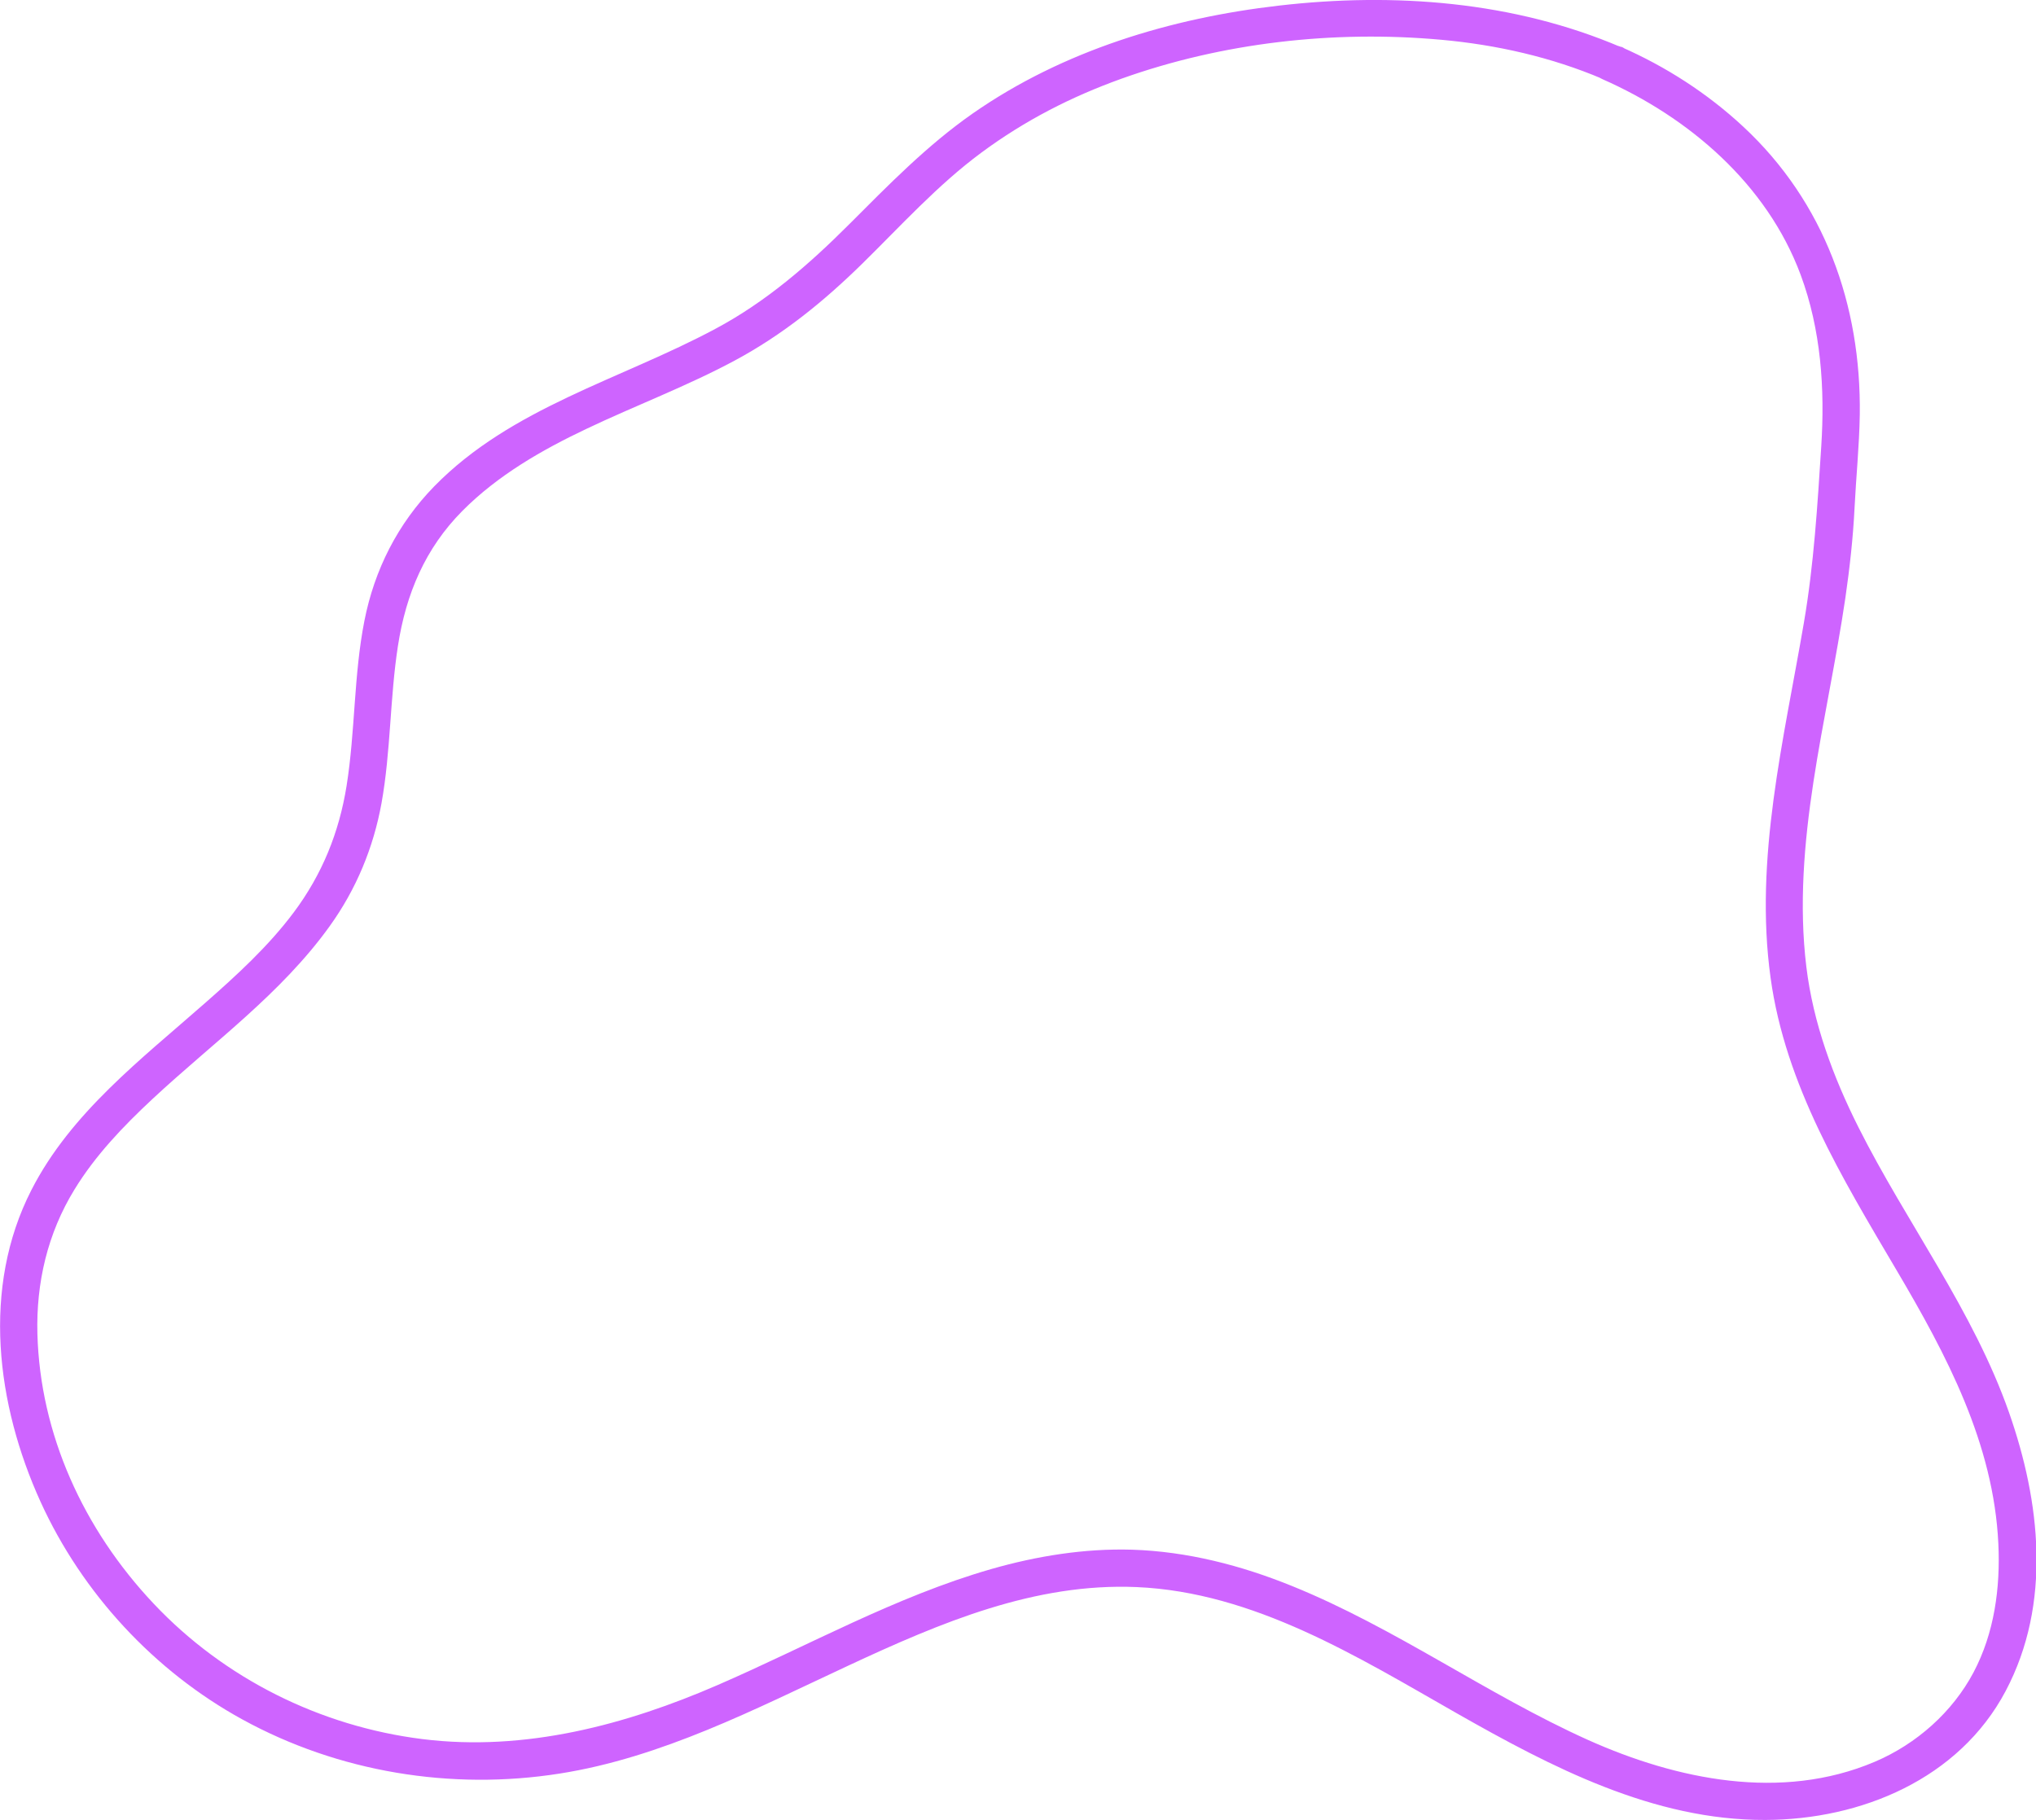 <?xml version="1.0" encoding="UTF-8"?>
<svg xmlns="http://www.w3.org/2000/svg" viewBox="0 0 163.83 146.48">
  <defs>
    <style>
      .cls-1 {
        isolation: isolate;
      }

      .cls-2 {
        fill: #ce64ff;
      }

      .cls-3 {
        mix-blend-mode: multiply;
      }
    </style>
  </defs>
  <g class="cls-1">
    <g id="Capa_2" data-name="Capa 2">
      <g id="OBJECTS">
        <g class="cls-3">
          <path class="cls-2" d="M130.45,3.8C121.8,.1,112.2-.62,102.92,.45c-8.7,1-17.38,3.62-24.63,8.67-3.7,2.58-6.82,5.79-10,8.97s-6.63,6.19-10.72,8.37c-7.63,4.09-16.43,6.33-22.64,12.69-2.93,3.01-4.8,6.7-5.61,10.82-.86,4.38-.73,8.86-1.43,13.26-.6,3.76-1.97,7.14-4.25,10.19-2.04,2.73-4.59,5.06-7.14,7.3-5.11,4.5-10.81,8.85-13.97,15.04-4.03,7.87-2.82,17.28,.73,25.09,3.35,7.36,9.15,13.63,16.24,17.52,7.74,4.25,16.82,5.73,25.52,4.36,8.23-1.29,15.75-5.2,23.22-8.68s15.01-6.68,23.22-6.33c9.44,.41,17.78,5.61,25.75,10.15,7.63,4.34,15.83,8.62,24.83,8.59,7.71-.02,15.59-3.29,19.34-10.36s2.78-15.29,.29-22.4c-2.88-8.23-8.24-15.25-12.13-22.99-2.04-4.06-3.64-8.38-4.19-12.91-.6-4.94-.18-9.96,.57-14.87s1.84-9.85,2.57-14.81c.35-2.41,.62-4.83,.74-7.26s.38-4.98,.42-7.48c.12-8.84-2.84-17.11-9.38-23.19-2.88-2.68-6.22-4.83-9.82-6.41-1.75-.77-3.28,1.81-1.51,2.59,6.97,3.07,13.24,8.45,15.95,15.74,1.64,4.42,1.96,9.15,1.66,13.82s-.59,9.49-1.4,14.2c-1.61,9.41-4,18.94-2.68,28.54,1.19,8.67,5.78,16.15,10.14,23.55,4.02,6.81,7.81,13.94,8.19,22.01,.17,3.54-.32,7.19-2,10.36s-4.57,5.76-7.97,7.2c-7.49,3.17-15.89,1.44-23.05-1.77-8.17-3.68-15.48-9.01-23.8-12.38-4.11-1.67-8.45-2.79-12.9-2.93-3.82-.11-7.66,.51-11.32,1.56-7.69,2.21-14.72,6.17-22.03,9.34s-15.46,5.38-23.76,4.34c-8.21-1.03-15.92-4.87-21.6-10.89s-9.14-13.67-9.36-21.71c-.11-4.12,.82-8.1,2.98-11.62,1.68-2.75,3.93-5.1,6.28-7.29,4.86-4.53,10.35-8.46,14.26-13.91,2.13-2.96,3.52-6.31,4.17-9.9,.75-4.18,.67-8.45,1.32-12.65s2.2-7.86,5.19-10.87c2.83-2.85,6.37-4.89,9.98-6.6,3.95-1.88,8.06-3.42,11.92-5.49s7.15-4.74,10.25-7.78,6.08-6.35,9.61-8.96,7.25-4.5,11.25-5.94c8.16-2.92,17.13-3.92,25.75-3.14,4.44,.4,8.87,1.4,12.98,3.15,1.76,.75,3.29-1.83,1.51-2.59Z"/>
        </g>
      </g>
    </g>
  </g>
</svg>